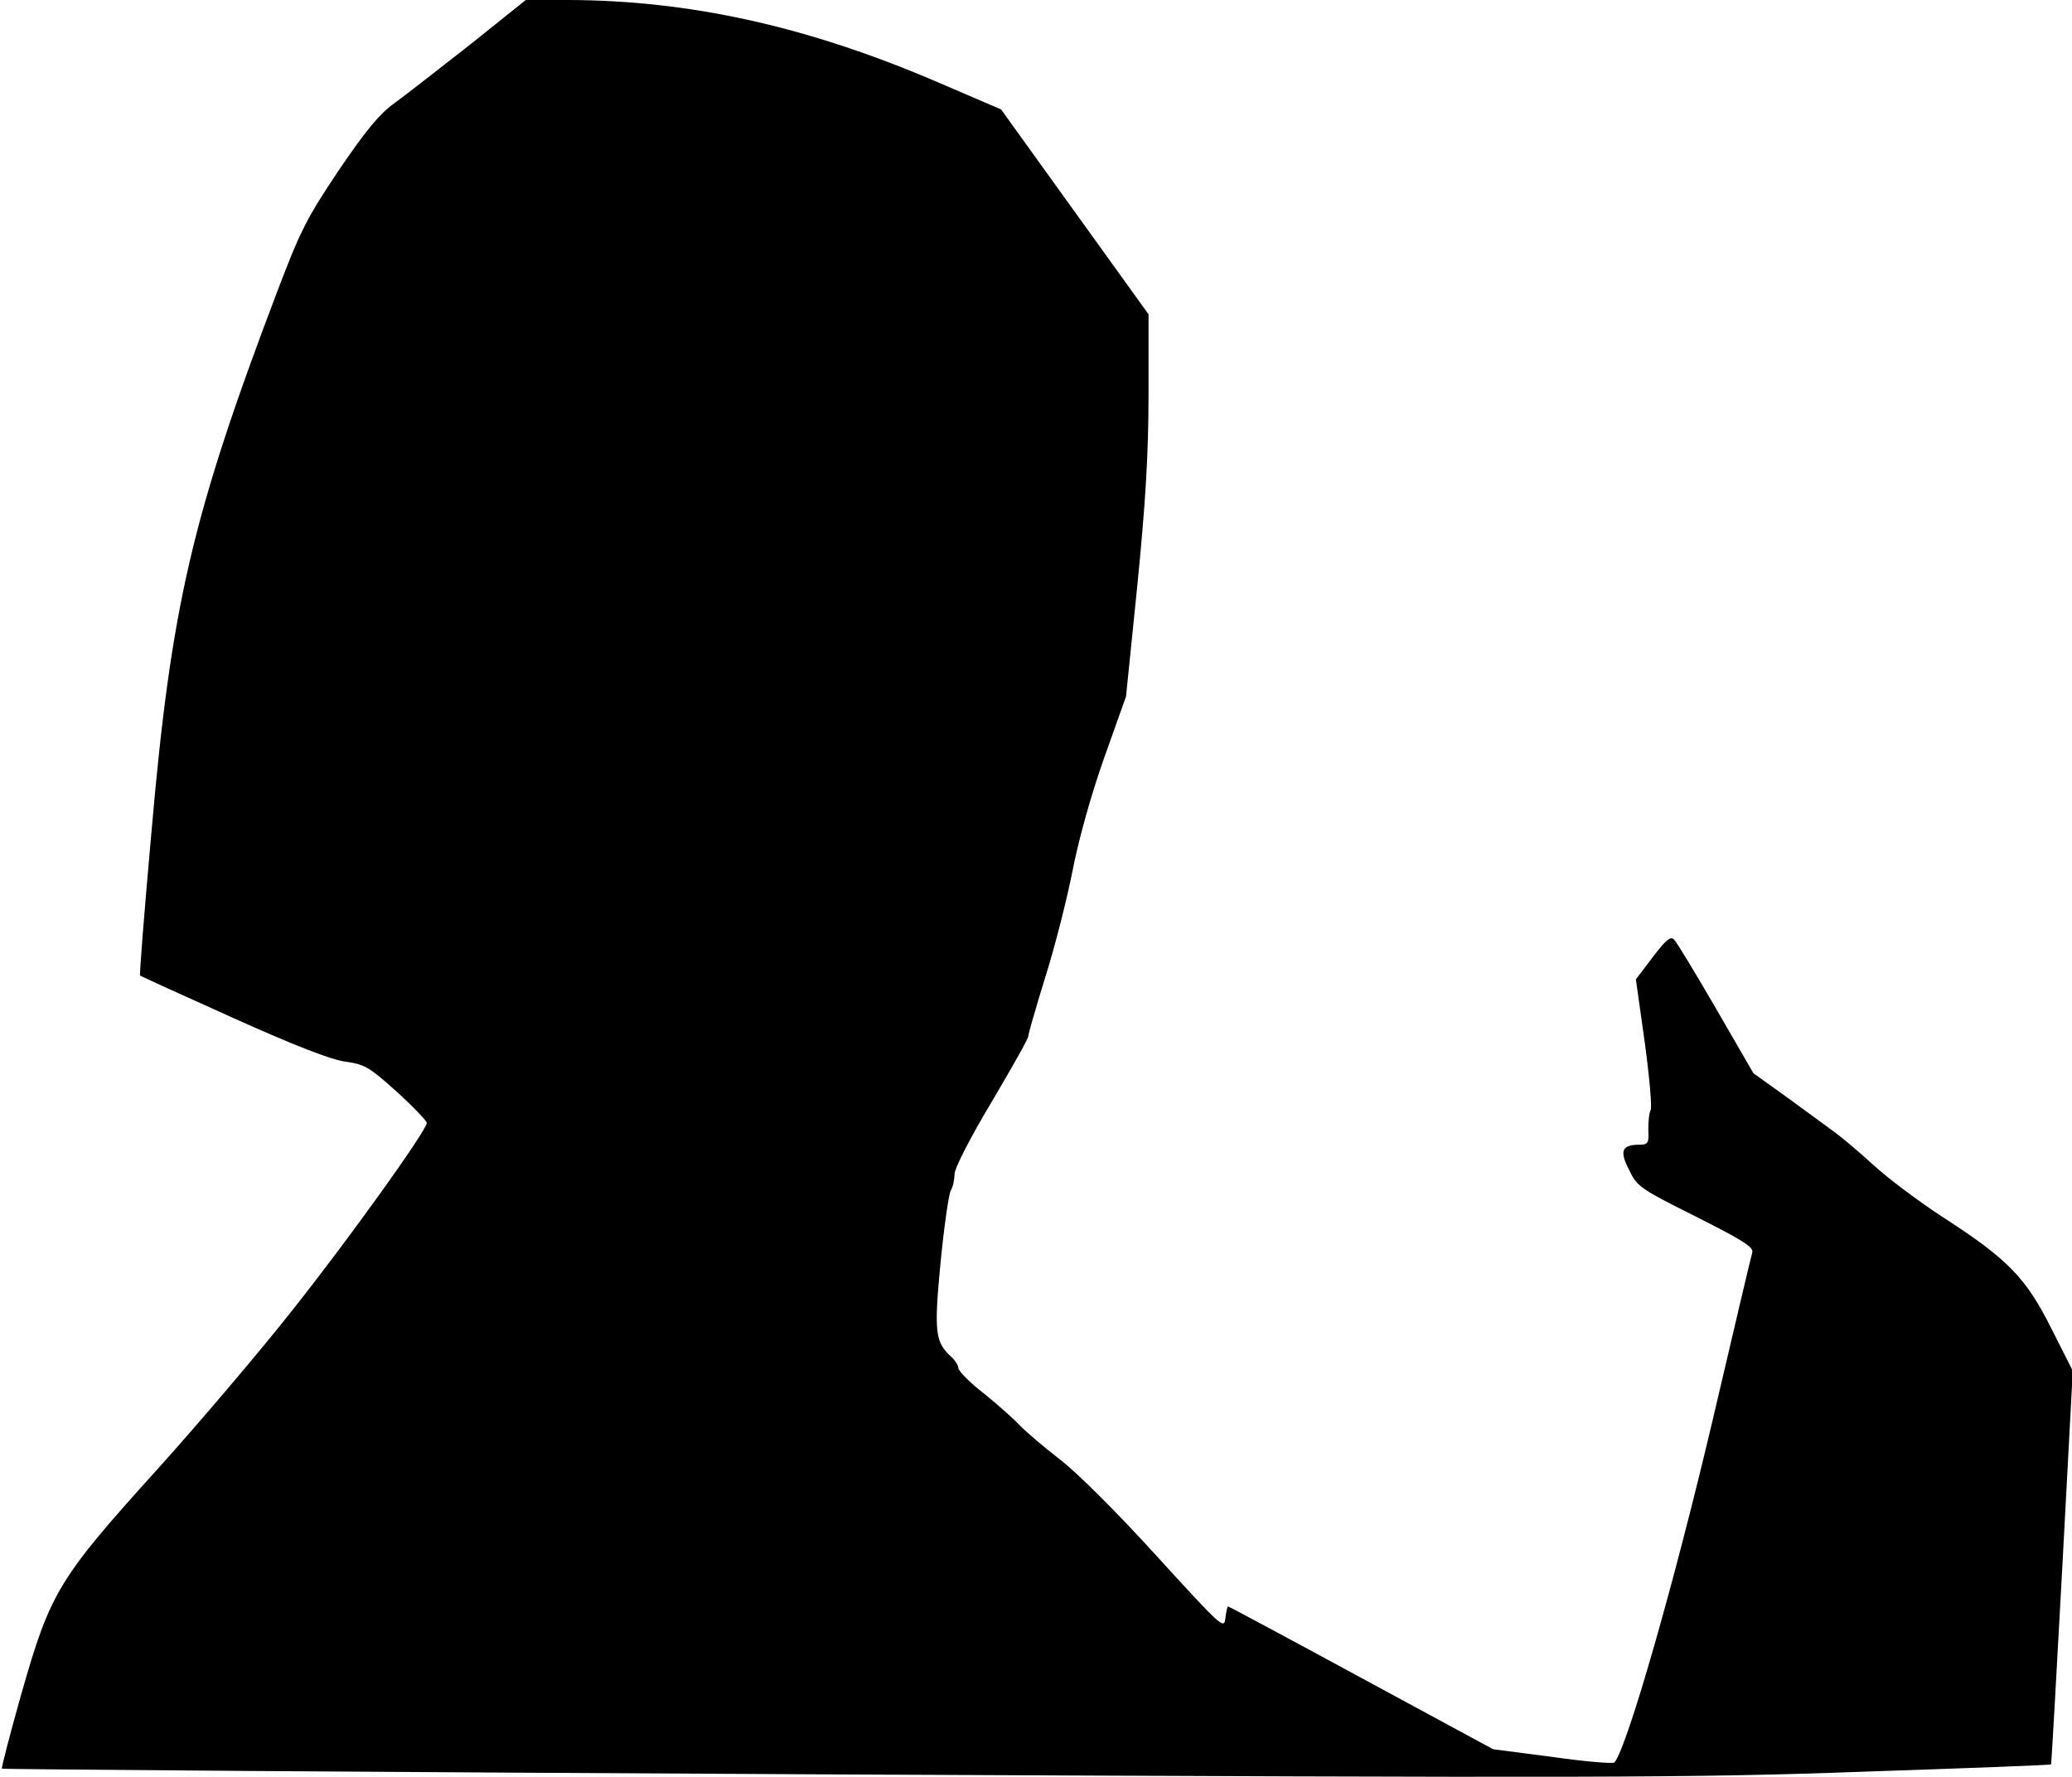 <?xml version="1.0" standalone="no"?>
<!DOCTYPE svg PUBLIC "-//W3C//DTD SVG 20010904//EN"
 "http://www.w3.org/TR/2001/REC-SVG-20010904/DTD/svg10.dtd">
<svg version="1.0" xmlns="http://www.w3.org/2000/svg"
 width="534pt" height="458pt" viewBox="0 0 534 458"
 preserveAspectRatio="xMidYMid meet">
<g transform="translate(0,458) scale(0.1,-0.1)"
fill="#000000" stroke="none">
<path fill="#000000" stroke="none" d="M1214 4467 c-78 -61 -166 -130 -195
-151 -41 -29 -76 -72 -146 -175 -82 -122 -99 -156 -158 -311 -221 -582 -274
-812 -325 -1398 -18 -200 -31 -365 -29 -366 2 -2 110 -51 239 -109 160 -72
253 -108 290 -113 50 -7 62 -14 133 -78 42 -38 77 -75 77 -80 -1 -20 -197
-294 -346 -482 -82 -104 -238 -288 -347 -409 -256 -283 -277 -318 -351 -577
-30 -106 -53 -195 -51 -196 2 -2 973 -9 2157 -15 1949 -9 2199 -9 2637 7 267
9 486 17 487 19 1 1 14 230 29 508 l27 506 -55 109 c-66 131 -111 178 -278
286 -63 41 -143 101 -179 134 -36 33 -81 71 -100 85 -19 14 -74 54 -123 90
l-88 63 -96 166 c-53 91 -101 171 -108 178 -9 10 -20 2 -55 -44 l-44 -58 23
-163 c12 -89 19 -168 15 -174 -4 -7 -6 -29 -6 -51 2 -33 -1 -38 -21 -38 -47 0
-54 -15 -29 -64 21 -44 28 -49 172 -121 121 -61 150 -79 146 -93 -3 -9 -48
-201 -101 -427 -99 -421 -221 -847 -254 -887 -3 -4 -75 2 -159 14 l-154 20
-340 184 c-186 101 -341 184 -343 184 -2 0 -5 -14 -7 -31 -3 -29 -11 -21 -178
162 -99 109 -207 217 -250 249 -41 32 -86 70 -100 85 -14 15 -55 52 -92 82
-38 29 -68 60 -68 67 0 7 -9 21 -19 30 -41 37 -44 64 -27 242 9 92 21 175 26
185 6 10 10 29 10 43 0 15 41 95 95 185 52 88 95 164 95 170 0 6 20 75 44 153
25 79 56 202 70 273 15 78 47 194 81 290 l57 160 29 285 c21 211 29 339 29
492 l0 208 -190 264 -190 264 -177 76 c-330 140 -629 205 -938 206 l-110 0
-141 -113z"/>
</g>
</svg>
